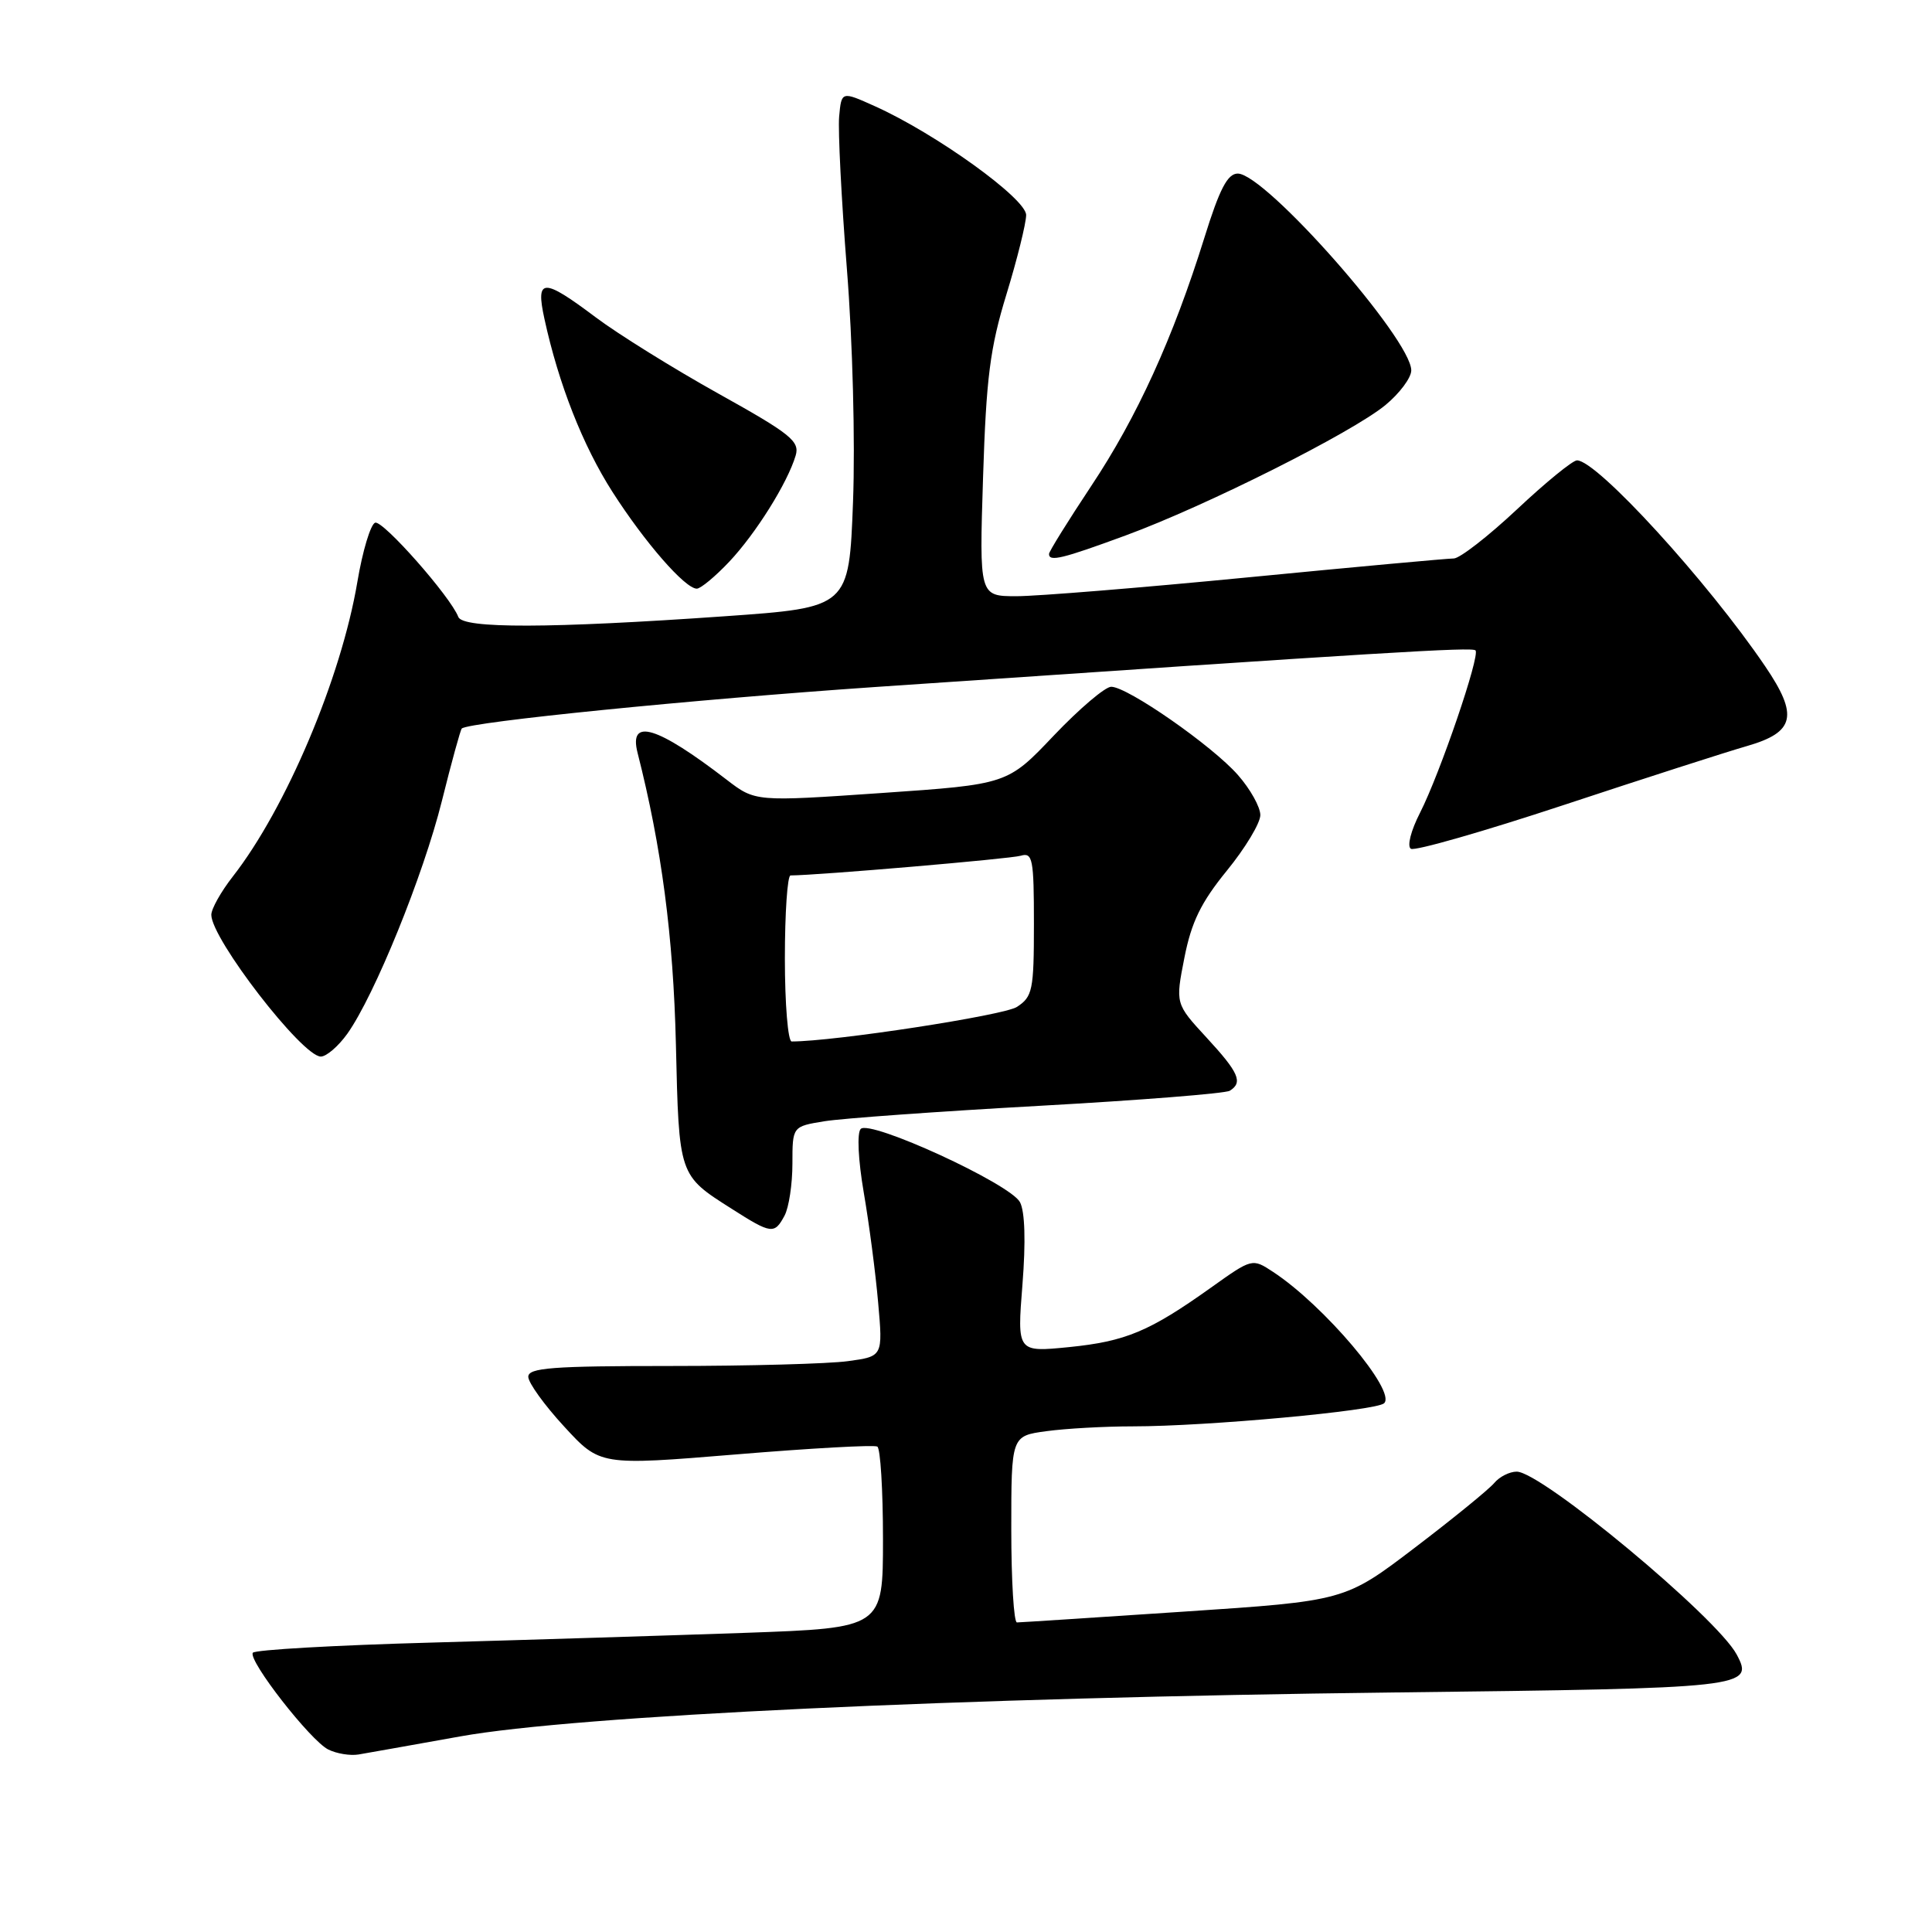 <?xml version="1.0" encoding="UTF-8" standalone="no"?>
<!DOCTYPE svg PUBLIC "-//W3C//DTD SVG 1.1//EN" "http://www.w3.org/Graphics/SVG/1.1/DTD/svg11.dtd" >
<svg xmlns="http://www.w3.org/2000/svg" xmlns:xlink="http://www.w3.org/1999/xlink" version="1.1" viewBox="0 0 256 256">
 <g >
 <path fill="currentColor"
d=" M 61.00 230.08 C 76.31 227.33 127.11 224.94 184.74 224.26 C 231.53 223.71 232.46 223.61 230.12 219.23 C 227.49 214.31 204.26 195.00 200.97 195.00 C 200.02 195.00 198.68 195.68 198.00 196.50 C 197.31 197.33 192.58 201.19 187.48 205.07 C 178.21 212.13 178.21 212.13 156.85 213.55 C 145.11 214.33 135.16 214.98 134.75 214.98 C 134.34 214.99 134.00 209.44 134.00 202.64 C 134.00 190.27 134.00 190.27 138.64 189.64 C 141.19 189.29 146.36 189.00 150.12 189.00 C 159.89 189.00 182.33 186.94 183.40 185.94 C 185.08 184.37 175.43 172.95 168.67 168.52 C 165.93 166.72 165.91 166.73 160.47 170.61 C 152.30 176.43 149.17 177.74 141.64 178.50 C 134.77 179.18 134.77 179.18 135.48 170.21 C 135.93 164.52 135.81 160.52 135.15 159.29 C 133.85 156.85 115.27 148.32 114.05 149.59 C 113.54 150.11 113.71 153.68 114.45 158.00 C 115.16 162.12 116.02 168.70 116.36 172.61 C 116.99 179.73 116.99 179.73 112.35 180.36 C 109.81 180.71 99.23 181.00 88.86 181.00 C 73.17 181.00 70.00 181.24 70.00 182.43 C 70.00 183.22 72.14 186.19 74.76 189.03 C 79.51 194.20 79.51 194.20 97.51 192.72 C 107.40 191.90 115.84 191.43 116.25 191.68 C 116.66 191.92 117.00 197.43 117.00 203.92 C 117.00 215.71 117.00 215.71 98.75 216.36 C 88.71 216.71 70.02 217.29 57.22 217.65 C 44.41 218.00 33.74 218.61 33.50 219.00 C 32.86 220.03 41.15 230.66 43.50 231.82 C 44.60 232.37 46.40 232.66 47.50 232.48 C 48.60 232.29 54.67 231.22 61.00 230.08 Z  M 103.96 161.07 C 104.53 160.00 105.00 156.91 105.00 154.19 C 105.00 149.26 105.00 149.26 109.25 148.57 C 111.59 148.19 124.39 147.27 137.70 146.53 C 151.00 145.79 162.37 144.89 162.95 144.53 C 164.73 143.43 164.16 142.13 159.87 137.48 C 155.74 133.00 155.74 133.00 156.94 126.90 C 157.87 122.17 159.14 119.57 162.57 115.36 C 165.01 112.37 167.00 109.06 167.00 108.00 C 167.00 106.94 165.67 104.55 164.03 102.69 C 160.64 98.82 149.40 91.00 147.24 91.00 C 146.44 91.00 143.02 93.91 139.64 97.46 C 133.50 103.93 133.50 103.93 116.79 105.08 C 100.08 106.23 100.08 106.23 96.29 103.32 C 87.04 96.20 83.29 95.07 84.48 99.75 C 87.66 112.23 89.22 124.09 89.56 138.35 C 89.97 155.85 89.91 155.70 96.95 160.17 C 102.22 163.53 102.62 163.58 103.96 161.07 Z  M 46.02 136.98 C 49.63 131.90 56.08 116.03 58.55 106.14 C 59.83 101.00 61.02 96.67 61.19 96.53 C 62.25 95.65 91.78 92.69 116.00 91.03 C 183.90 86.40 195.05 85.72 195.51 86.18 C 196.16 86.83 190.81 102.49 188.16 107.70 C 186.95 110.06 186.42 112.14 186.95 112.47 C 187.47 112.79 196.58 110.18 207.20 106.67 C 217.81 103.16 228.75 99.64 231.50 98.85 C 237.84 97.02 238.33 94.82 233.89 88.28 C 226.26 77.03 211.61 61.00 208.96 61.00 C 208.39 61.00 204.81 63.92 201.00 67.50 C 197.19 71.07 193.42 74.00 192.63 74.00 C 191.83 74.00 179.57 75.12 165.40 76.50 C 151.23 77.88 137.41 79.00 134.70 79.00 C 129.76 79.00 129.76 79.00 130.26 63.25 C 130.68 50.07 131.18 46.11 133.36 39.00 C 134.79 34.33 135.96 29.60 135.97 28.50 C 135.99 26.33 124.00 17.70 115.92 14.07 C 111.50 12.08 111.50 12.08 111.19 15.46 C 111.03 17.31 111.49 26.41 112.22 35.67 C 112.98 45.22 113.33 58.55 113.03 66.50 C 112.50 80.50 112.50 80.50 96.00 81.66 C 72.88 83.28 61.33 83.31 60.73 81.75 C 59.70 79.06 50.75 68.92 49.71 69.26 C 49.11 69.46 48.04 73.00 47.35 77.12 C 45.20 89.85 37.90 107.11 30.85 116.14 C 29.28 118.15 28.00 120.43 28.00 121.22 C 28.00 124.40 40.05 140.00 42.51 140.00 C 43.25 140.00 44.83 138.64 46.02 136.98 Z  M 96.63 74.43 C 100.16 70.68 104.35 63.99 105.43 60.36 C 105.99 58.47 104.77 57.49 95.20 52.16 C 89.23 48.83 81.91 44.28 78.94 42.05 C 71.93 36.78 70.95 36.81 72.14 42.25 C 74.02 50.89 77.23 59.05 81.16 65.19 C 85.45 71.89 90.78 78.00 92.33 78.00 C 92.84 78.00 94.78 76.39 96.63 74.43 Z  M 149.18 70.94 C 159.84 67.02 179.13 57.33 183.57 53.68 C 185.46 52.12 187.00 50.05 187.00 49.08 C 187.00 44.94 167.66 23.00 164.01 23.00 C 162.66 23.00 161.60 25.03 159.59 31.49 C 155.44 44.80 150.66 55.28 144.59 64.40 C 141.52 69.03 139.00 73.08 139.00 73.40 C 139.00 74.47 140.73 74.05 149.18 70.94 Z  M 104.00 127.00 C 104.00 120.95 104.34 116.00 104.75 116.00 C 108.42 115.98 133.90 113.80 135.25 113.39 C 136.83 112.92 137.00 113.79 137.00 122.41 C 137.00 131.21 136.82 132.07 134.75 133.42 C 133.02 134.55 110.54 138.00 104.90 138.00 C 104.41 138.00 104.00 133.05 104.00 127.00 Z "/>
</g>
</svg>